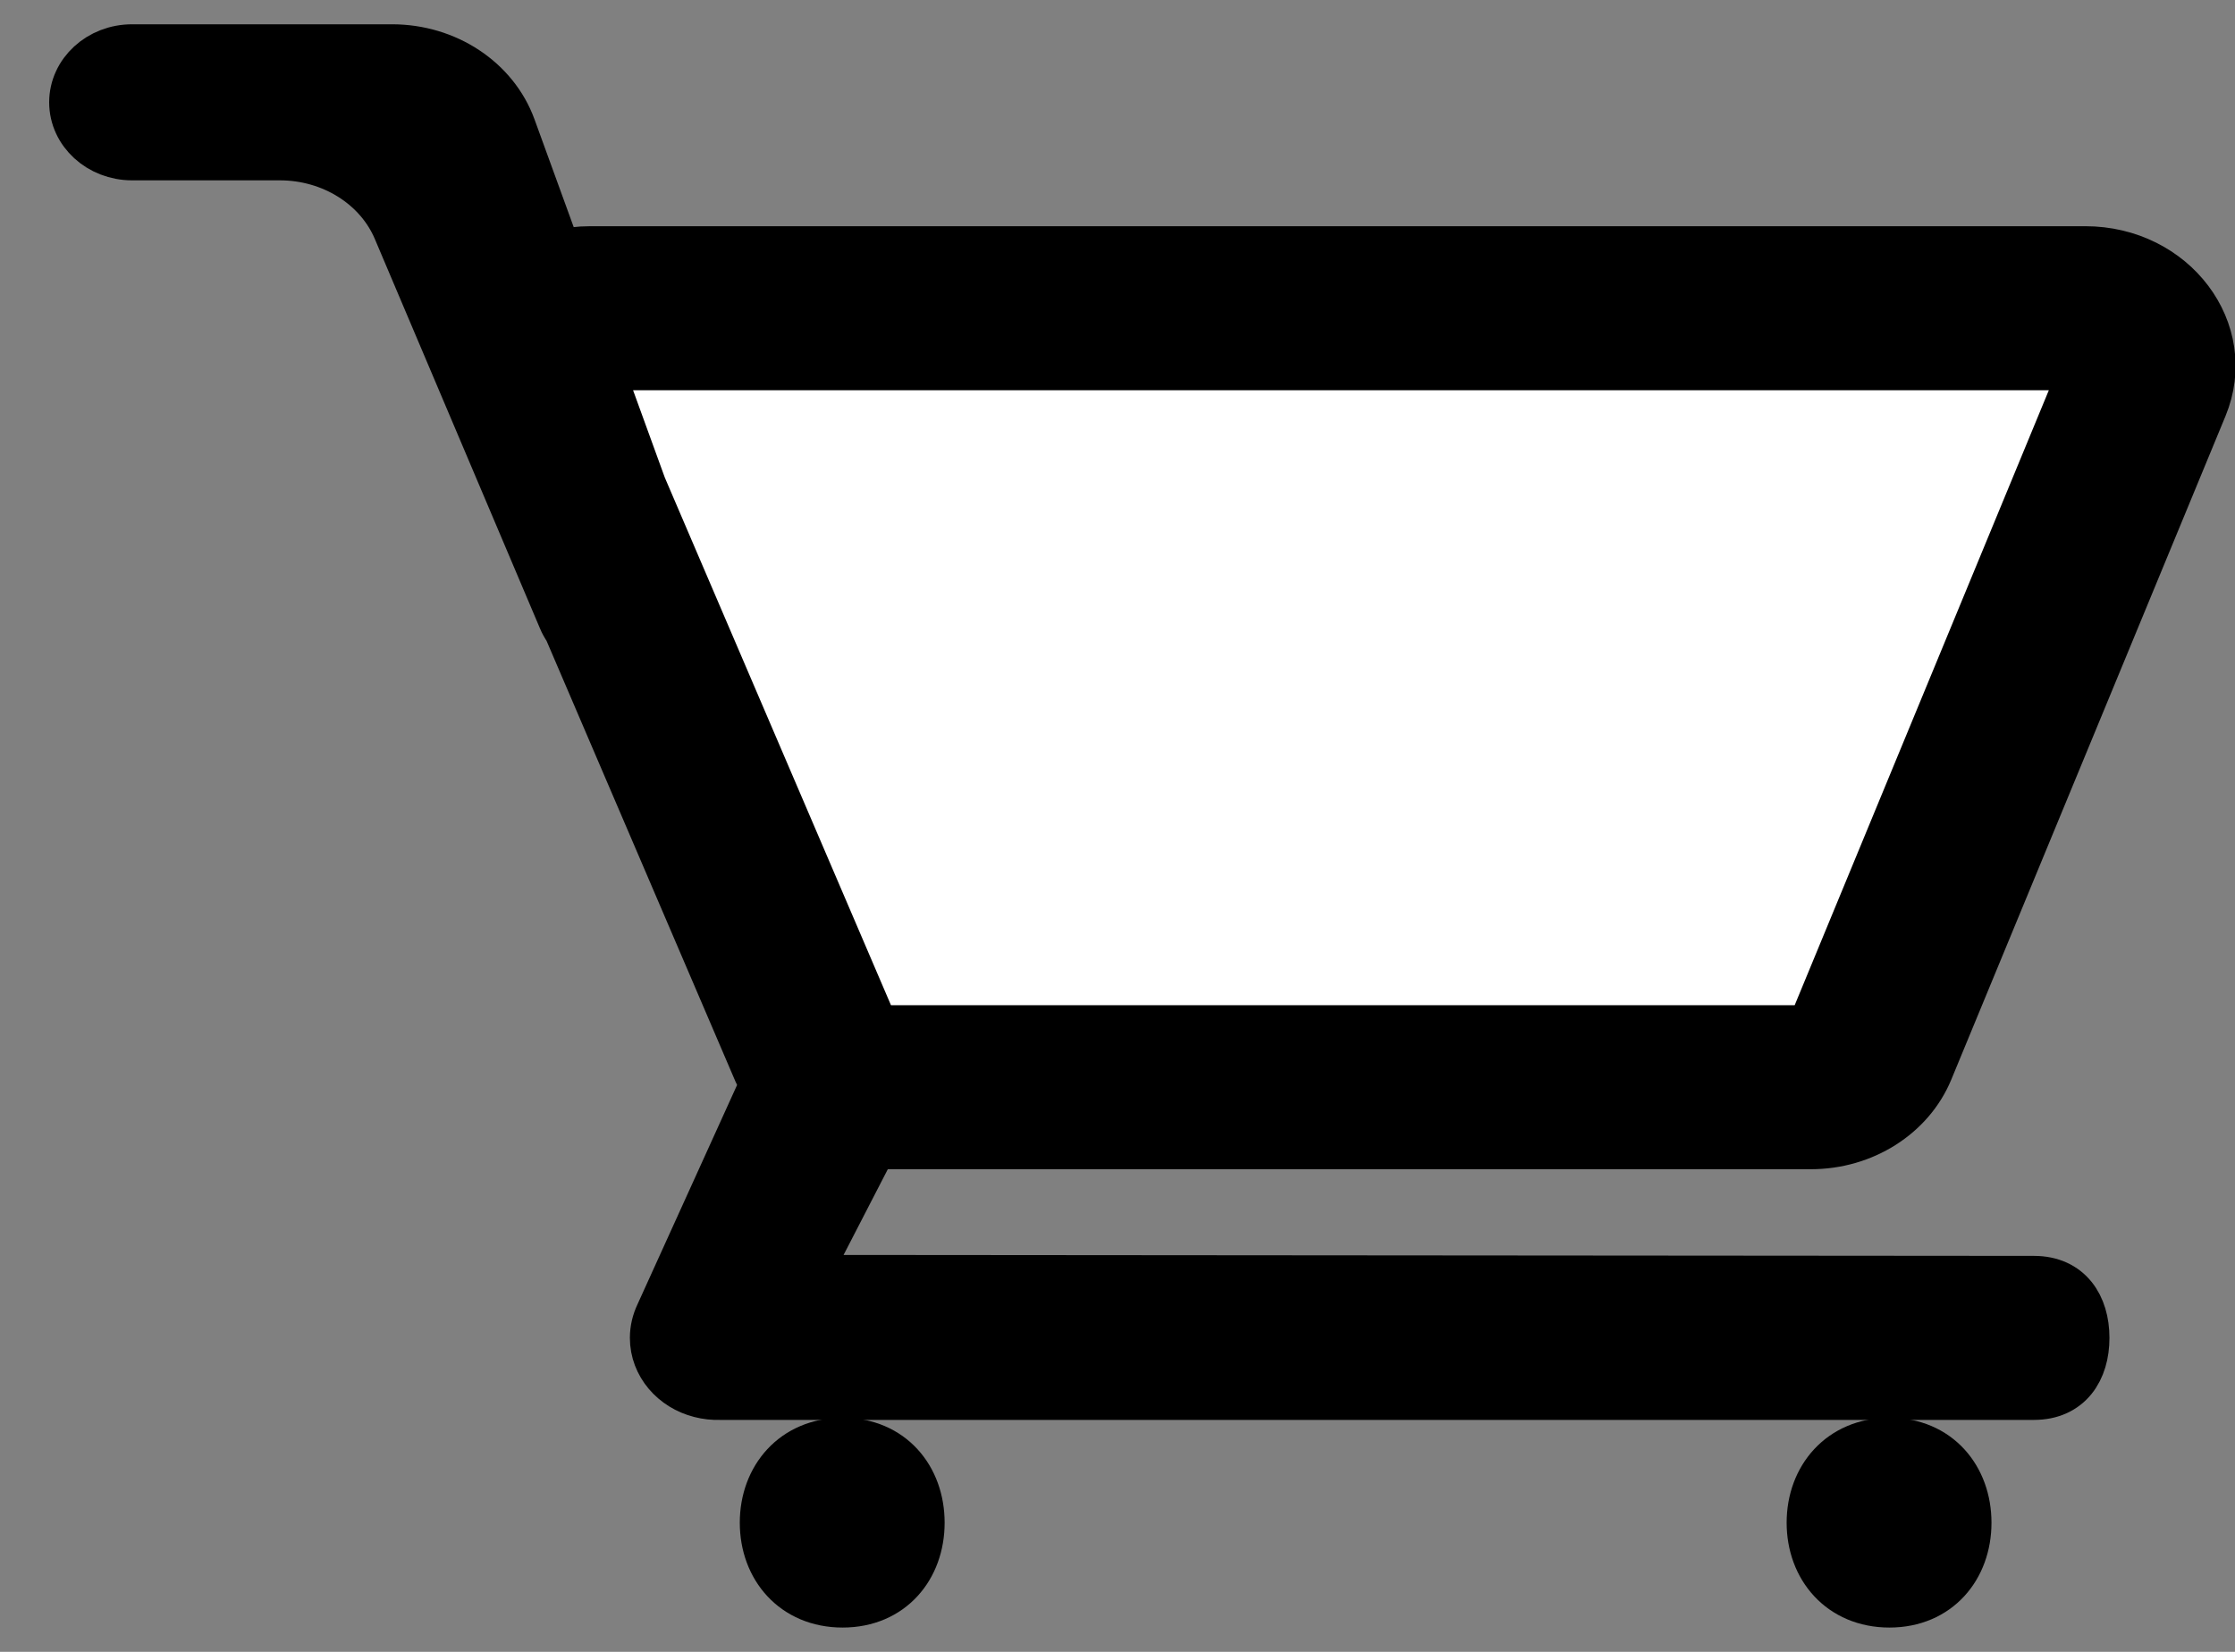 <svg width="23" height="17" viewBox="0 0 23 17" fill="none" xmlns="http://www.w3.org/2000/svg">
<rect x="0" y="0" width="23" height="17" fill="#808080" stroke="none"/>
<path d="M5.756 3.5H21.756L19.256 10.5H7.756L5.756 3.5Z" fill="white"/>
<path fill-rule="evenodd" clip-rule="evenodd" d="M1.359 0.5C1.026 0.5 0.756 0.748 0.756 1.053C0.756 1.358 1.026 1.606 1.359 1.606H2.88C3.415 1.606 3.895 1.907 4.088 2.363L5.787 6.37C5.802 6.407 5.822 6.442 5.845 6.475L7.797 11.029C7.817 11.074 7.839 11.118 7.863 11.159L6.787 13.529C6.752 13.603 6.732 13.684 6.732 13.769C6.732 14.042 6.933 14.272 7.207 14.341C7.273 14.358 7.34 14.365 7.406 14.363H20.931C21.29 14.363 21.458 14.097 21.458 13.769C21.458 13.441 21.29 13.175 20.931 13.175L8.271 13.165L8.984 11.783L9.004 11.783H18.636C19.175 11.783 19.658 11.477 19.849 11.016L22.671 4.187C22.992 3.41 22.365 2.578 21.458 2.578H6.077C5.96 2.578 5.847 2.592 5.74 2.618L5.265 1.312C5.088 0.827 4.593 0.5 4.035 0.5H1.359ZM6.609 5.007L6.158 3.766H21.458L18.636 10.595L9.004 10.595L6.609 5.007Z" fill="black"/>
<path d="M8.671 16.5C9.17 16.5 9.471 16.129 9.471 15.671C9.471 15.213 9.17 14.841 8.671 14.841C8.172 14.841 7.863 15.213 7.863 15.671C7.863 16.129 8.172 16.5 8.671 16.5Z" fill="black"/>
<path d="M19.444 16.5C19.942 16.5 20.244 16.129 20.244 15.671C20.244 15.213 19.942 14.841 19.444 14.841C18.945 14.841 18.636 15.213 18.636 15.671C18.636 16.129 18.945 16.5 19.444 16.5Z" fill="black"/>
<path fill-rule="evenodd" clip-rule="evenodd" d="M1.359 0.5C1.026 0.5 0.756 0.748 0.756 1.053C0.756 1.358 1.026 1.606 1.359 1.606H2.88C3.415 1.606 3.895 1.907 4.088 2.363L5.787 6.37C5.802 6.407 5.822 6.442 5.845 6.475L7.797 11.029C7.817 11.074 7.839 11.118 7.863 11.159L6.787 13.529C6.752 13.603 6.732 13.684 6.732 13.769C6.732 14.042 6.933 14.272 7.207 14.341C7.273 14.358 7.34 14.365 7.406 14.363H20.931C21.29 14.363 21.458 14.097 21.458 13.769C21.458 13.441 21.29 13.175 20.931 13.175L8.271 13.165L8.984 11.783L9.004 11.783H18.636C19.175 11.783 19.658 11.477 19.849 11.016L22.671 4.187C22.992 3.41 22.365 2.578 21.458 2.578H6.077C5.96 2.578 5.847 2.592 5.74 2.618L5.265 1.312C5.088 0.827 4.593 0.5 4.035 0.5H1.359ZM6.609 5.007L6.158 3.766H21.458L18.636 10.595L9.004 10.595L6.609 5.007Z" stroke="black" stroke-width="0.5" stroke-linecap="round"/>
<path d="M8.671 16.5C9.17 16.5 9.471 16.129 9.471 15.671C9.471 15.213 9.17 14.841 8.671 14.841C8.172 14.841 7.863 15.213 7.863 15.671C7.863 16.129 8.172 16.5 8.671 16.5Z" stroke="black" stroke-width="0.5" stroke-linecap="round"/>
<path d="M19.444 16.5C19.942 16.5 20.244 16.129 20.244 15.671C20.244 15.213 19.942 14.841 19.444 14.841C18.945 14.841 18.636 15.213 18.636 15.671C18.636 16.129 18.945 16.5 19.444 16.5Z" stroke="black" stroke-width="0.5" stroke-linecap="round"/>
</svg>
